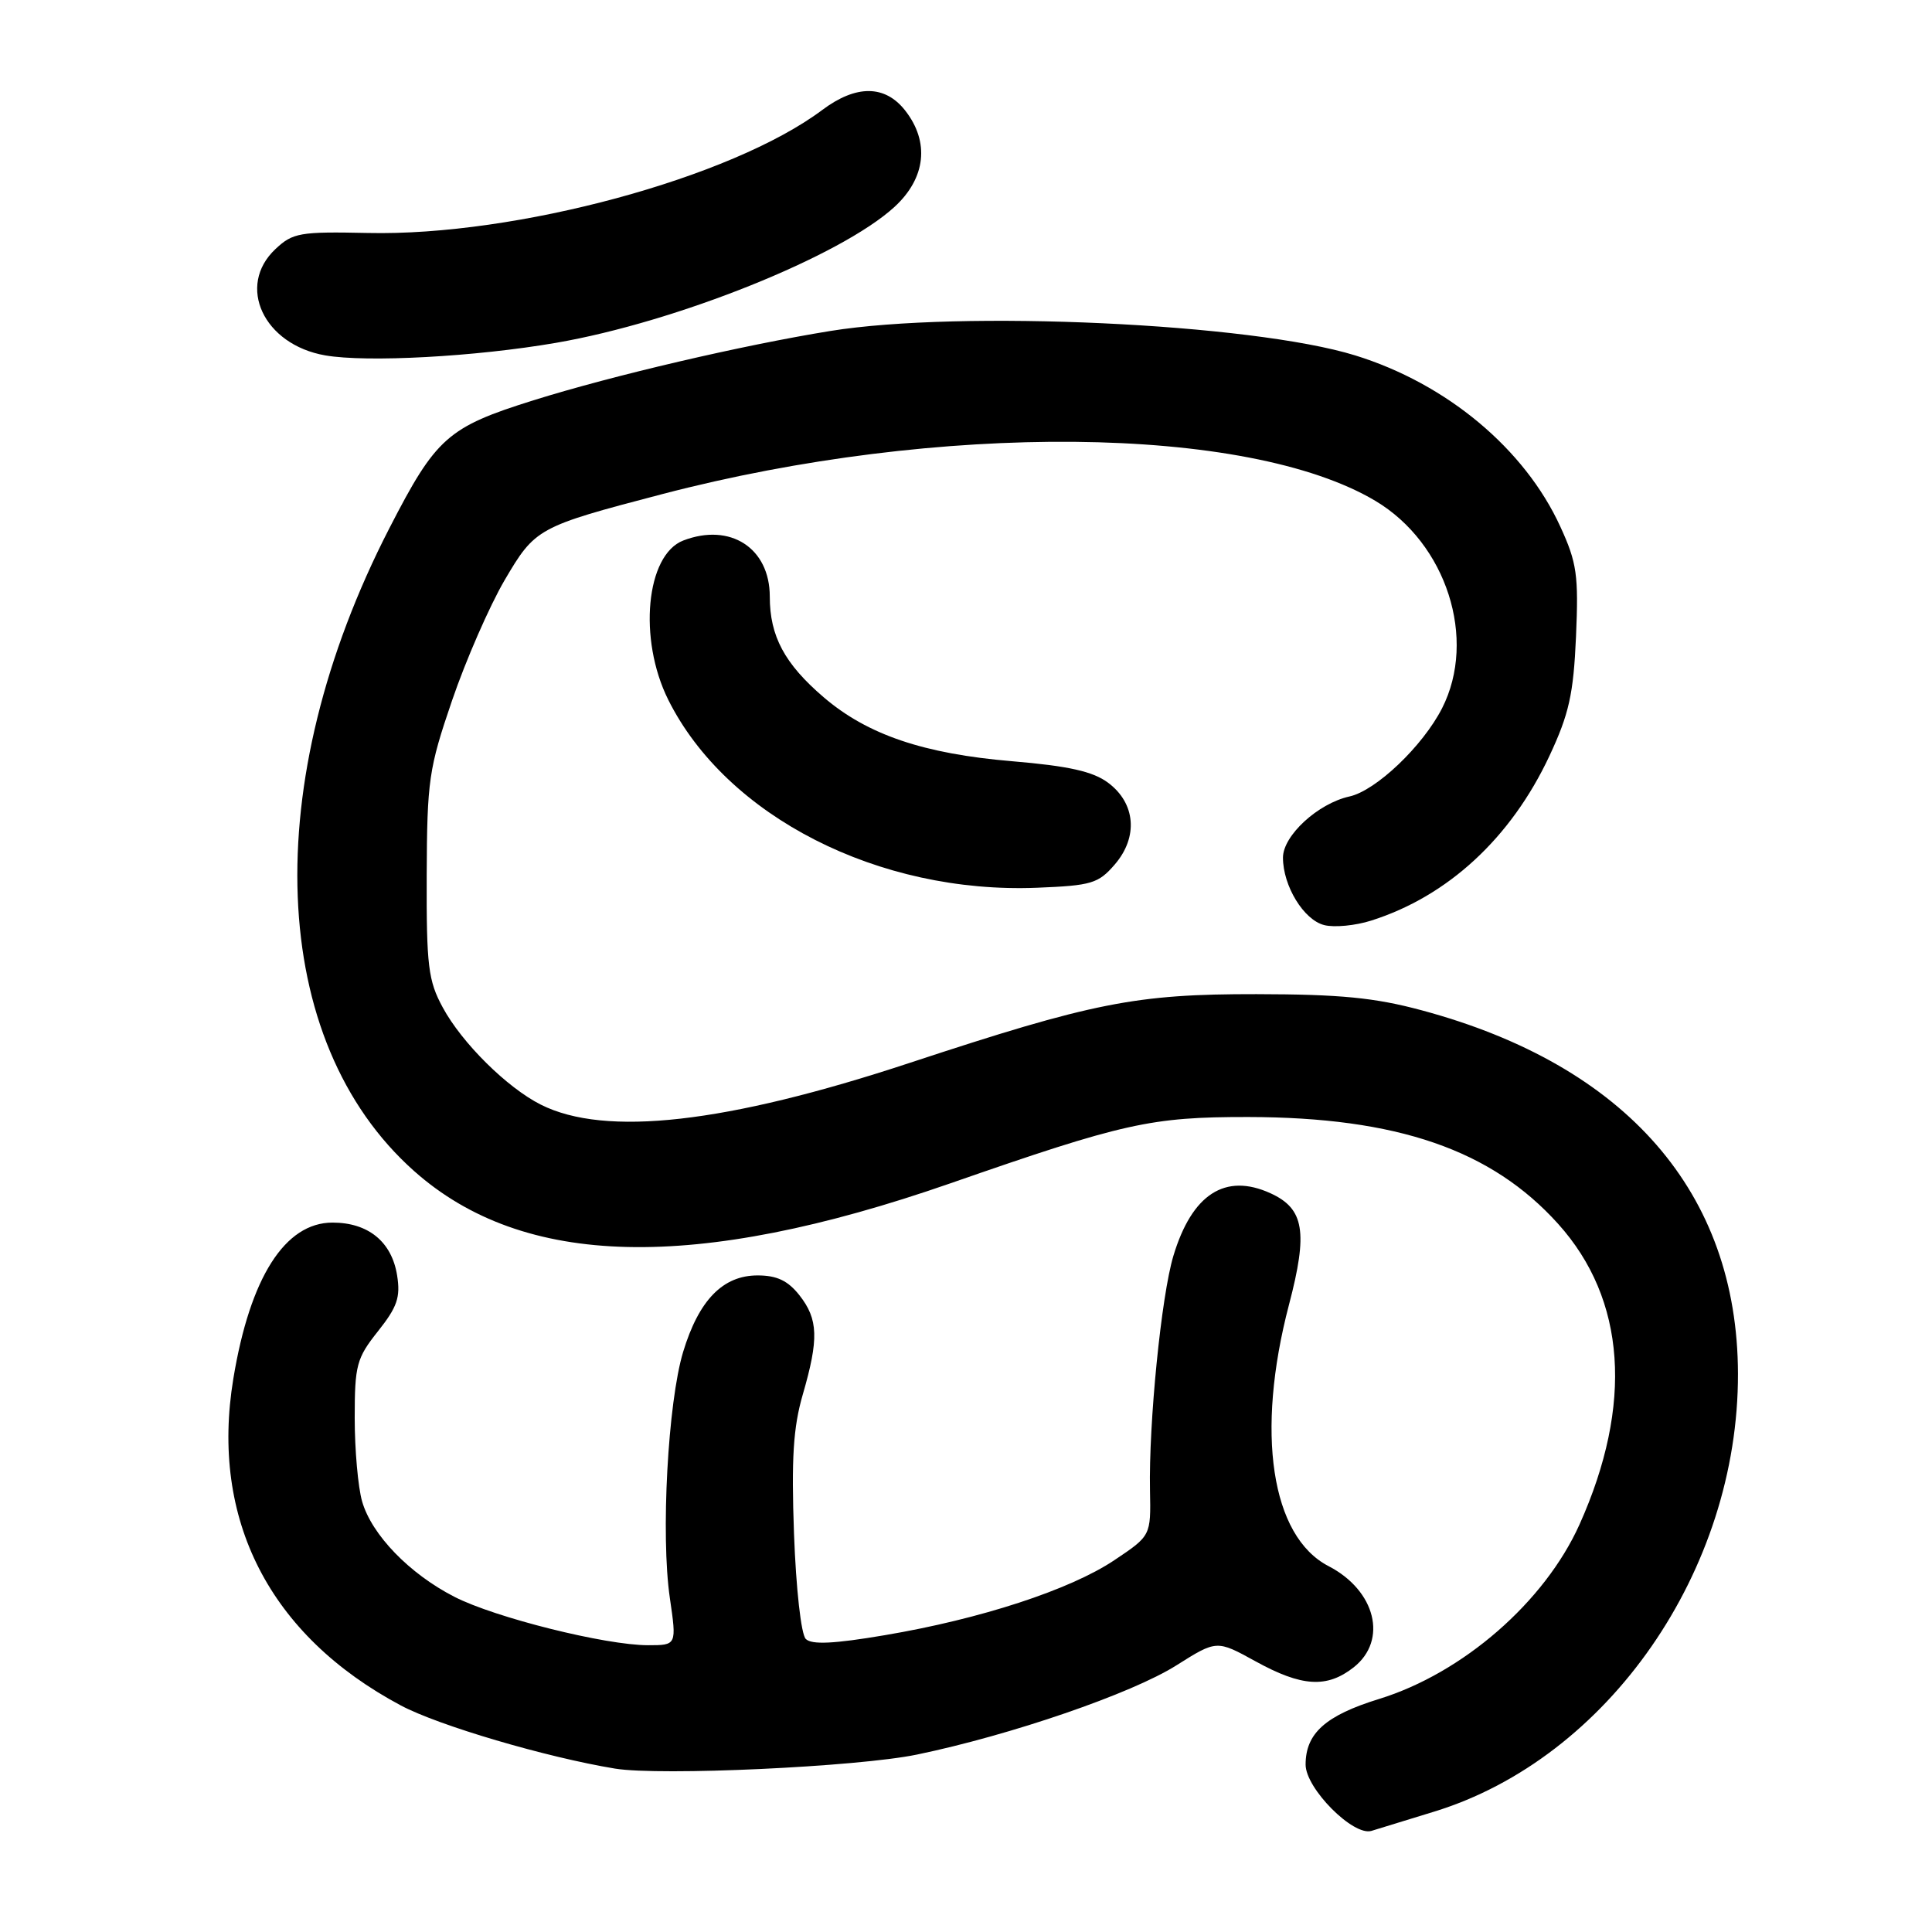 <?xml version="1.0" encoding="UTF-8" standalone="no"?>
<!DOCTYPE svg PUBLIC "-//W3C//DTD SVG 1.1//EN" "http://www.w3.org/Graphics/SVG/1.1/DTD/svg11.dtd" >
<svg xmlns="http://www.w3.org/2000/svg" xmlns:xlink="http://www.w3.org/1999/xlink" version="1.1" viewBox="0 0 256 256">
 <g >
 <path fill="currentColor"
d=" M 190.00 240.06 C 213.09 232.99 230.36 208.09 230.29 182.00 C 230.22 158.05 215.51 141.16 188.38 133.87 C 182.15 132.19 177.57 131.75 166.50 131.73 C 150.47 131.71 144.82 132.83 120.50 140.85 C 96.22 148.86 80.21 150.67 71.66 146.37 C 67.19 144.12 61.21 138.20 58.67 133.50 C 56.74 129.95 56.50 128.00 56.54 116.00 C 56.59 103.40 56.81 101.86 59.90 92.82 C 61.72 87.49 64.85 80.33 66.85 76.90 C 70.92 69.97 71.22 69.80 87.72 65.48 C 124.39 55.89 165.30 56.28 182.25 66.37 C 191.67 71.99 195.75 84.68 191.08 93.85 C 188.51 98.88 182.32 104.77 178.80 105.54 C 174.64 106.46 170.00 110.72 170.00 113.64 C 170.00 117.39 172.75 121.90 175.47 122.58 C 176.80 122.92 179.61 122.65 181.70 121.98 C 191.85 118.76 200.21 111.04 205.30 100.18 C 207.91 94.60 208.49 92.00 208.83 84.34 C 209.18 76.23 208.95 74.57 206.76 69.80 C 202.04 59.47 191.69 50.84 179.56 47.09 C 165.84 42.85 127.26 41.06 110.00 43.86 C 98.30 45.76 81.28 49.73 70.69 53.04 C 59.31 56.60 57.78 57.96 51.59 70.00 C 34.20 103.80 35.52 137.94 54.86 155.16 C 69.36 168.05 92.04 168.58 125.89 156.81 C 148.93 148.79 152.49 148.00 165.38 148.01 C 185.13 148.04 197.63 152.35 206.47 162.18 C 215.45 172.16 216.43 186.11 209.29 202.01 C 204.67 212.27 193.85 221.69 182.74 225.12 C 175.64 227.31 173.00 229.67 173.00 233.82 C 173.00 236.98 179.32 243.34 181.73 242.60 C 182.70 242.30 186.43 241.16 190.00 240.06 Z  M 121.50 232.49 C 133.91 229.92 149.95 224.41 155.86 220.68 C 161.22 217.30 161.22 217.30 166.36 220.13 C 172.49 223.51 175.82 223.72 179.37 220.93 C 183.92 217.34 182.28 210.75 176.04 207.52 C 168.43 203.58 166.35 189.84 170.80 172.87 C 173.33 163.24 172.82 160.15 168.34 158.11 C 162.35 155.38 157.94 158.23 155.48 166.41 C 153.88 171.71 152.20 188.59 152.38 197.49 C 152.50 203.49 152.50 203.49 147.66 206.73 C 141.81 210.65 129.94 214.53 117.24 216.67 C 110.47 217.82 107.55 217.95 106.77 217.17 C 106.15 216.55 105.48 210.53 105.21 203.23 C 104.85 193.25 105.11 189.13 106.37 184.79 C 108.51 177.42 108.43 174.81 105.93 171.63 C 104.40 169.69 102.94 169.00 100.38 169.00 C 95.79 169.00 92.60 172.27 90.52 179.13 C 88.50 185.82 87.54 203.44 88.76 211.75 C 89.67 218.00 89.67 218.00 85.87 218.00 C 80.23 218.00 65.61 214.35 60.22 211.59 C 54.26 208.54 49.25 203.37 47.98 198.94 C 47.44 197.06 47.00 192.08 47.00 187.89 C 47.00 180.88 47.25 179.96 50.09 176.39 C 52.64 173.18 53.08 171.89 52.62 169.00 C 51.91 164.54 48.80 162.00 44.06 162.00 C 37.76 162.00 33.13 169.27 30.92 182.67 C 27.83 201.34 35.71 216.70 53.11 225.98 C 58.12 228.65 72.38 232.85 81.50 234.35 C 87.49 235.33 113.64 234.12 121.50 232.49 Z  M 147.72 114.54 C 150.85 110.90 150.47 106.42 146.82 103.71 C 144.82 102.22 141.61 101.50 134.14 100.87 C 122.37 99.88 114.95 97.36 109.14 92.39 C 103.96 87.95 102.00 84.30 102.00 79.05 C 102.00 72.62 96.77 69.23 90.54 71.62 C 85.60 73.52 84.54 84.67 88.54 92.71 C 96.26 108.19 116.43 118.47 137.42 117.63 C 144.64 117.34 145.54 117.07 147.72 114.54 Z  M 73.66 45.43 C 89.66 42.67 111.40 33.94 118.52 27.42 C 122.68 23.60 123.21 18.81 119.93 14.63 C 117.25 11.23 113.44 11.21 108.94 14.58 C 96.94 23.57 68.35 31.31 48.75 30.87 C 39.73 30.68 38.80 30.84 36.50 33.00 C 31.29 37.89 34.93 45.67 43.09 47.09 C 48.62 48.05 62.97 47.27 73.66 45.43 Z "/>
</g>
</svg>